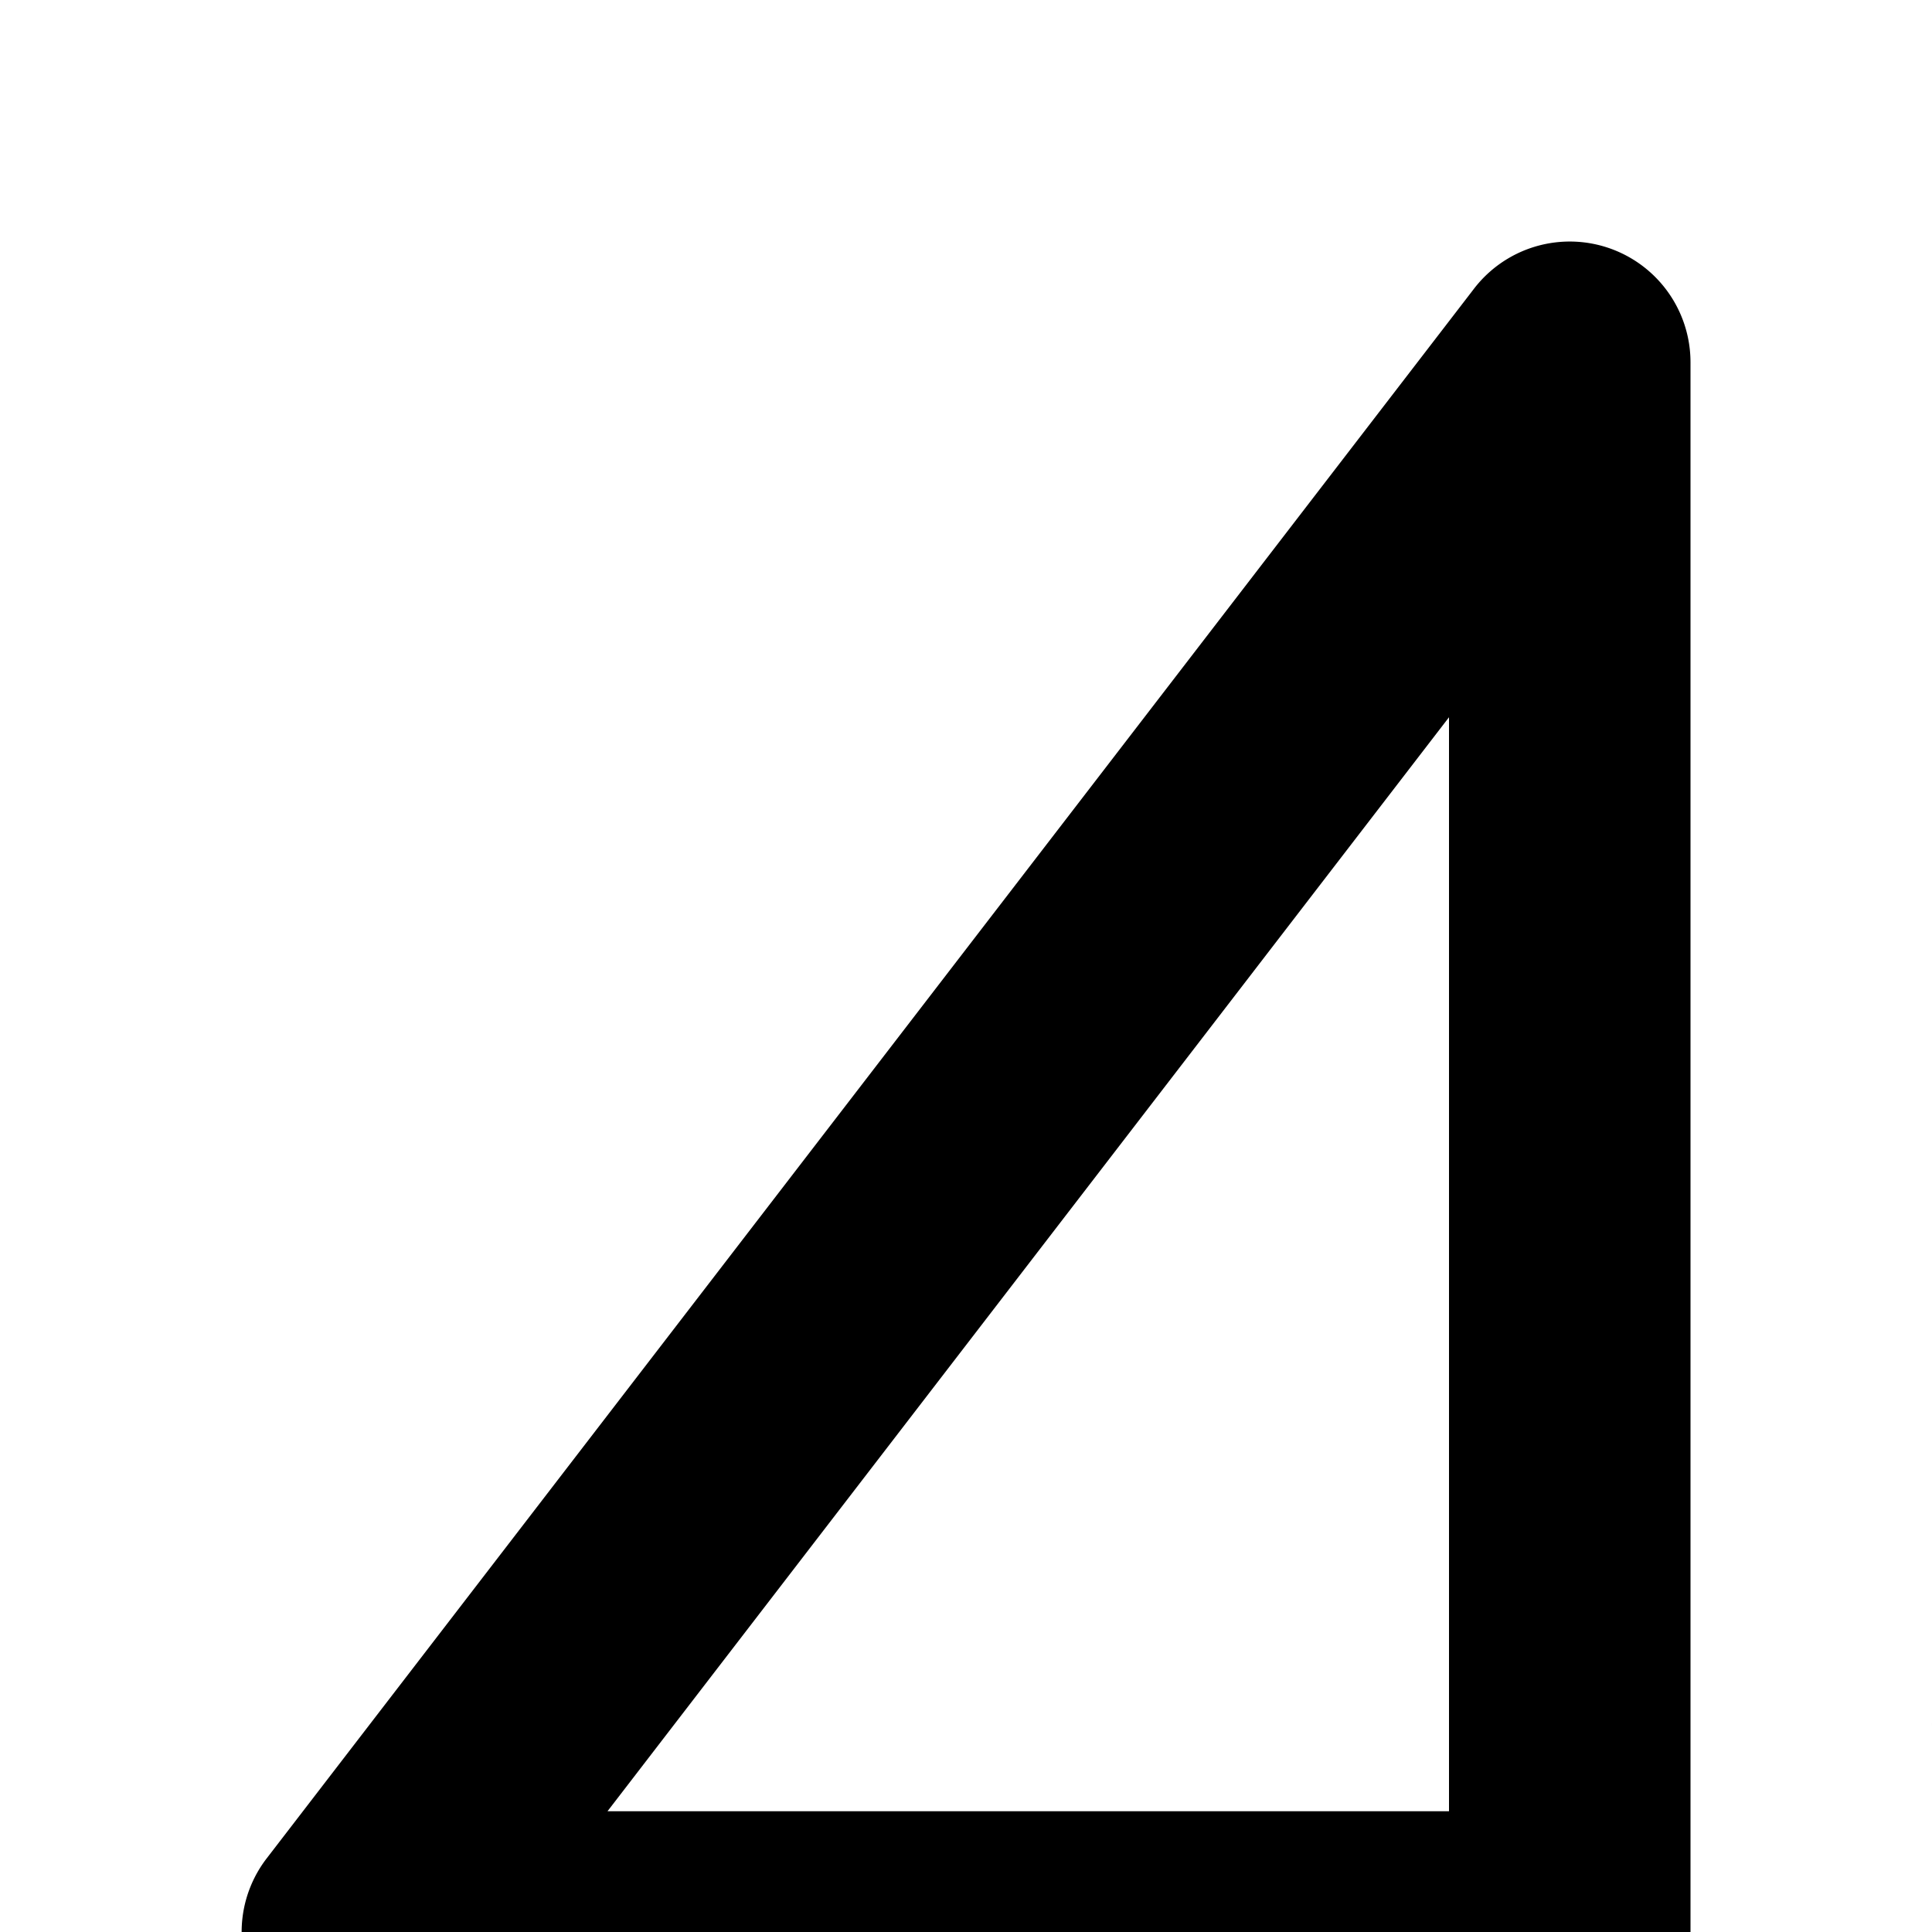 <svg xmlns="http://www.w3.org/2000/svg" viewBox="0 0 16 16"><path d="M12,20H7a1,1,0,0,0-.97,1.242L6.969,25H9.031l-.75-3H23.719l-.75,3h2.062l.939-3.758A1,1,0,0,0,25,20H14V3a1,1,0,0,0-1.799-.601L2.208,15.391A1,1,0,0,0,3,17h9ZM5.031,15,12,5.94V15Z"/><path d="M26.906,25.751A2.998,2.998,0,0,1,24,28a3.438,3.438,0,0,1-3.051-2.316A1.007,1.007,0,0,0,20,25a.989.989,0,0,0-.947.679A3.44,3.44,0,0,1,16,28a3.438,3.438,0,0,1-3.051-2.316A1.007,1.007,0,0,0,12,25a.971.971,0,0,0-.947.679A3.44,3.44,0,0,1,8,28a2.998,2.998,0,0,1-2.906-2.249l-1.937.498A4.997,4.997,0,0,0,8,30a4.932,4.932,0,0,0,4-1.987,5.019,5.019,0,0,0,8,0A4.932,4.932,0,0,0,24,30a4.997,4.997,0,0,0,4.842-3.751Z"/><path fill="none" d="M23.75,10h-1.5V6h1.5ZM23,11a1,1,0,1,0,1,1A1,1,0,0,0,23,11Z"/><path d="M29.912,13.935,23.628,2.371a.718.718,0,0,0-1.257,0L16.088,13.935A.72.72,0,0,0,16.72,15H29.28A.72.72,0,0,0,29.912,13.935ZM22.25,6h1.5v4h-1.5ZM23,13a1,1,0,1,1,1-1A1,1,0,0,1,23,13Z"/></svg>